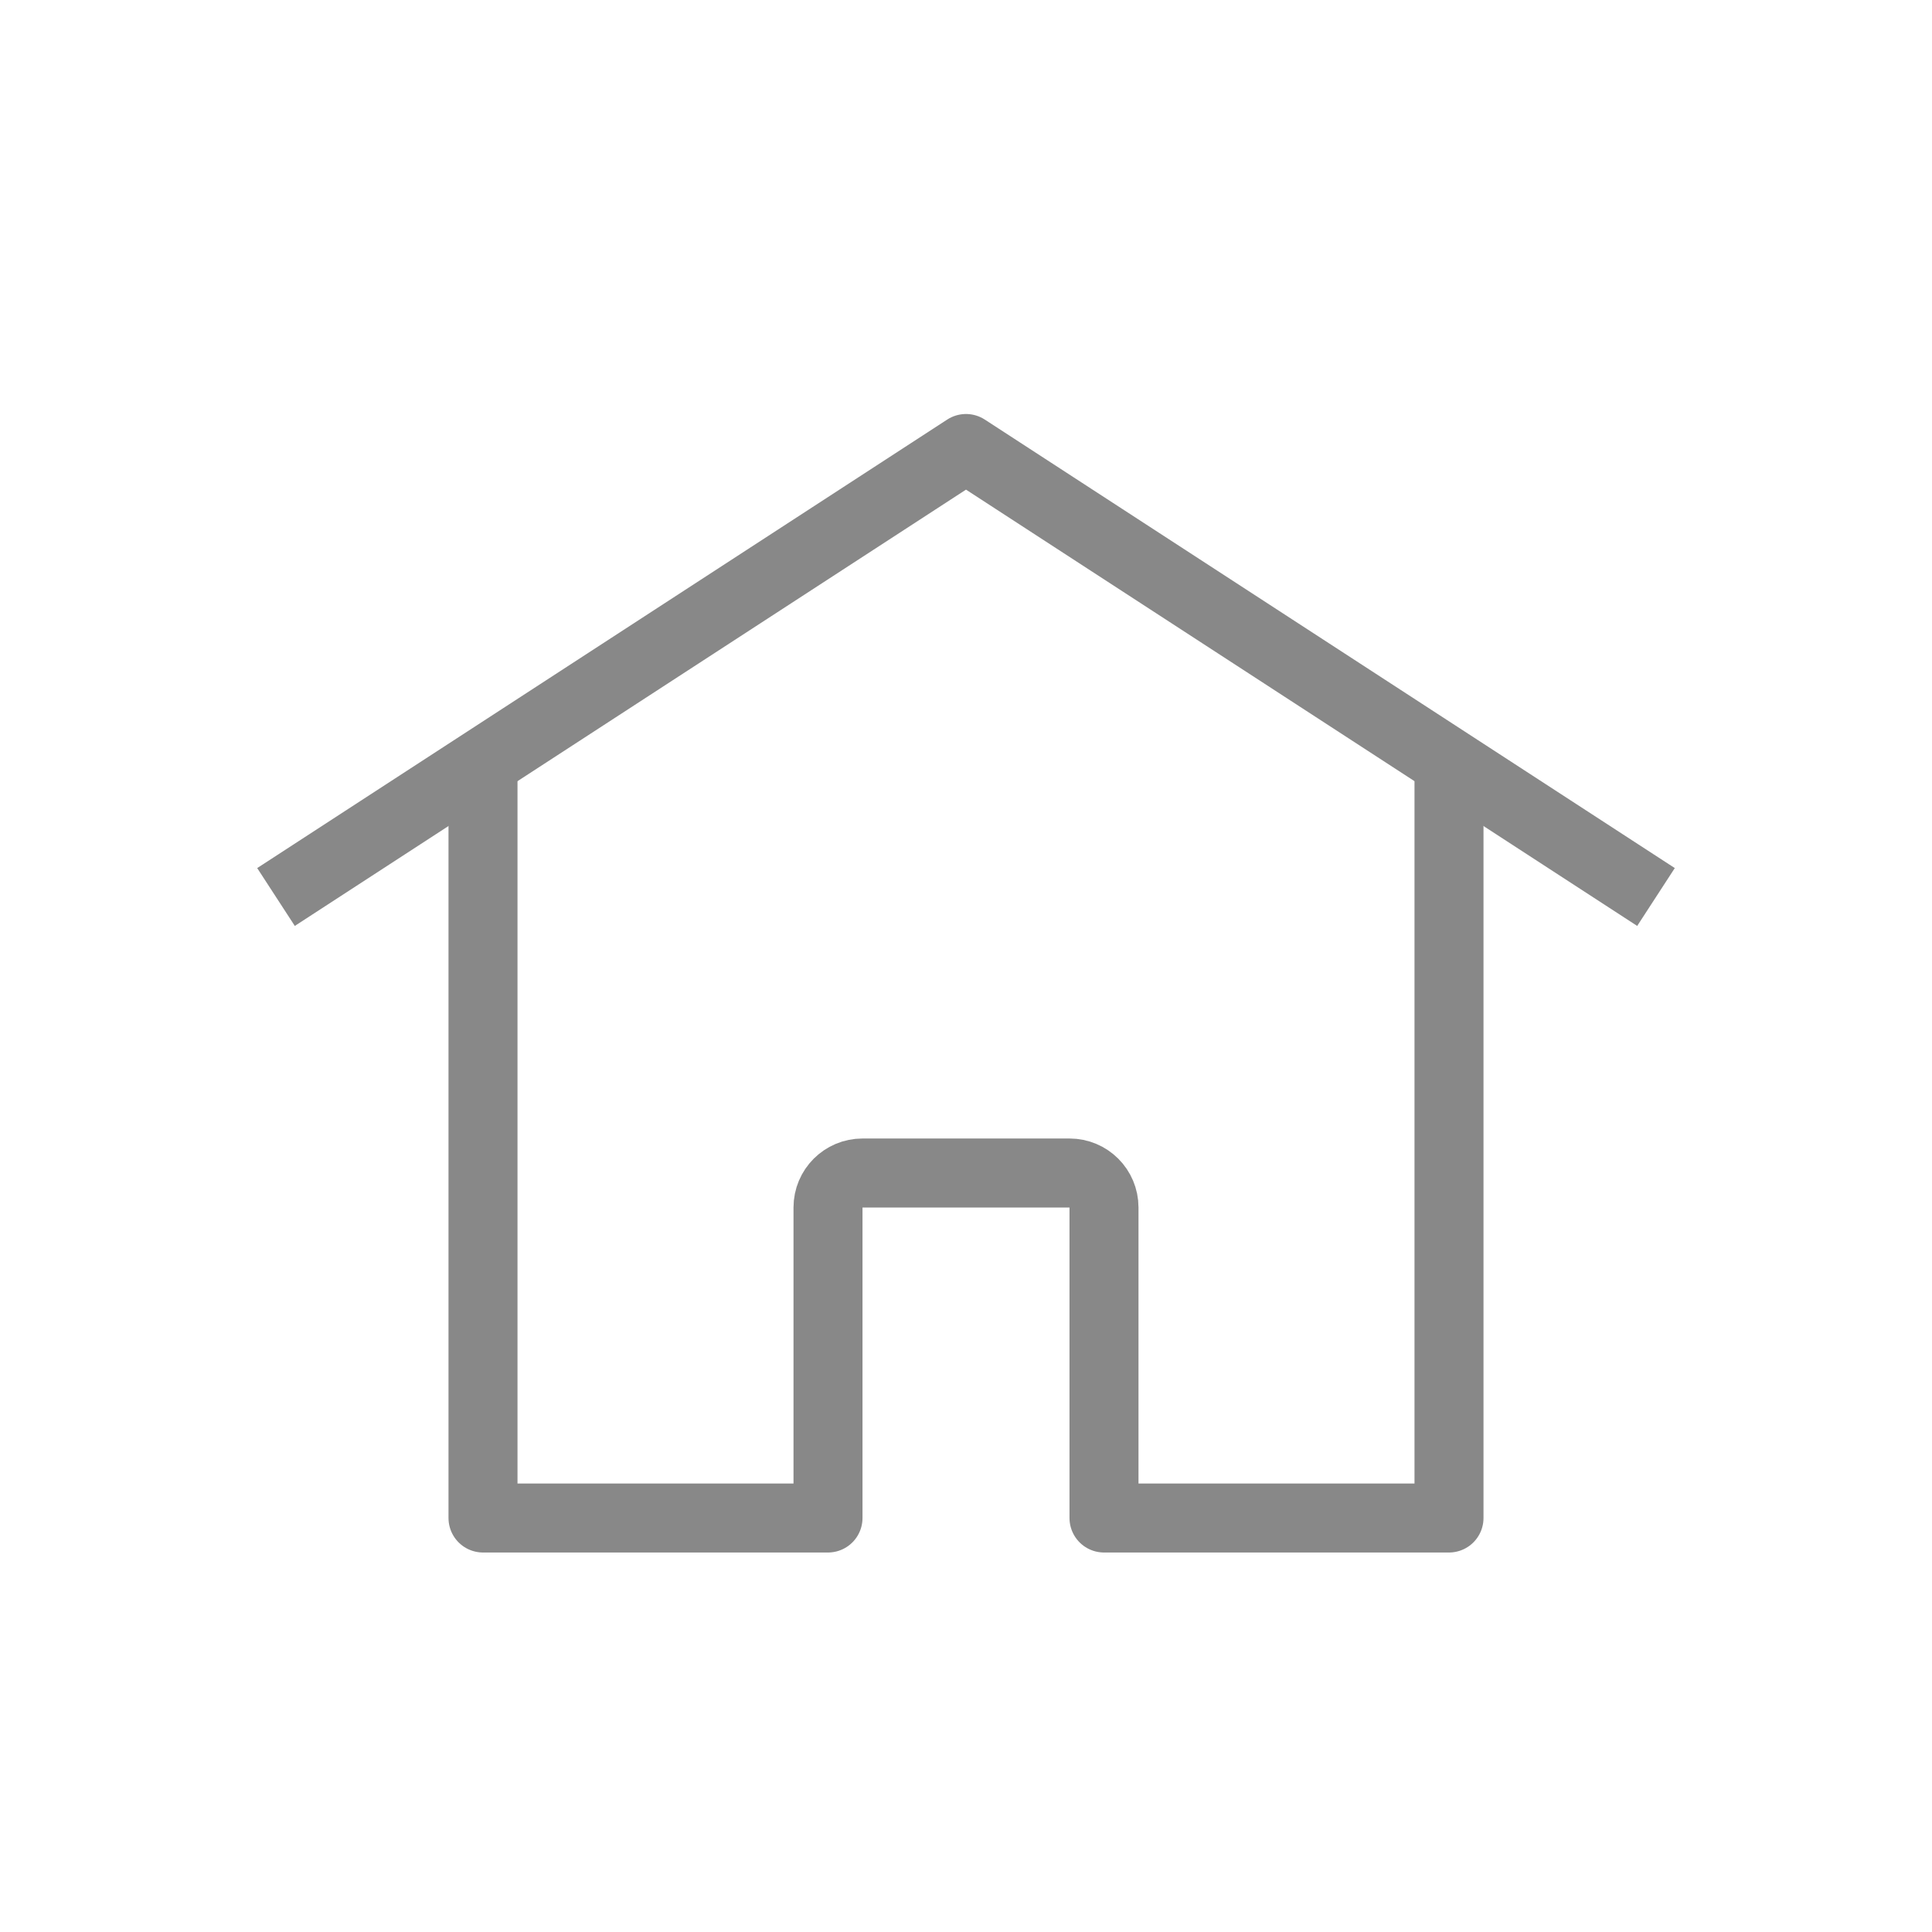 <?xml version="1.0" encoding="UTF-8" standalone="no"?>
<svg width="56px" height="56px" viewBox="0 0 56 56" version="1.1" xmlns="http://www.w3.org/2000/svg"
  class="radio-rect__icon path__stroke polyline__stroke">
  <title>Maison</title>
  <desc>Created with Sketch.</desc>
  <g id="assets" stroke="none" stroke-width="1" fill="none" fill-rule="evenodd" opacity="0.6" stroke-linejoin="round">
    <g id="House" stroke-width="2" stroke="#393939">
      <g id="Page-1" transform="translate(8, 13)">
        <polyline id="Stroke-1" points="-7.27196081e-14 13 20 0 40 13"></polyline>
        <path
          d="M6,9 L6,31 L16,31 L16,22 C16,21.447 16.448,21 17,21 L23,21 C23.553,21 24,21.447 24,22 L24,31 L34,31 L34,9"
          id="Stroke-3"></path>
      </g>
    </g>
  </g>
</svg>
